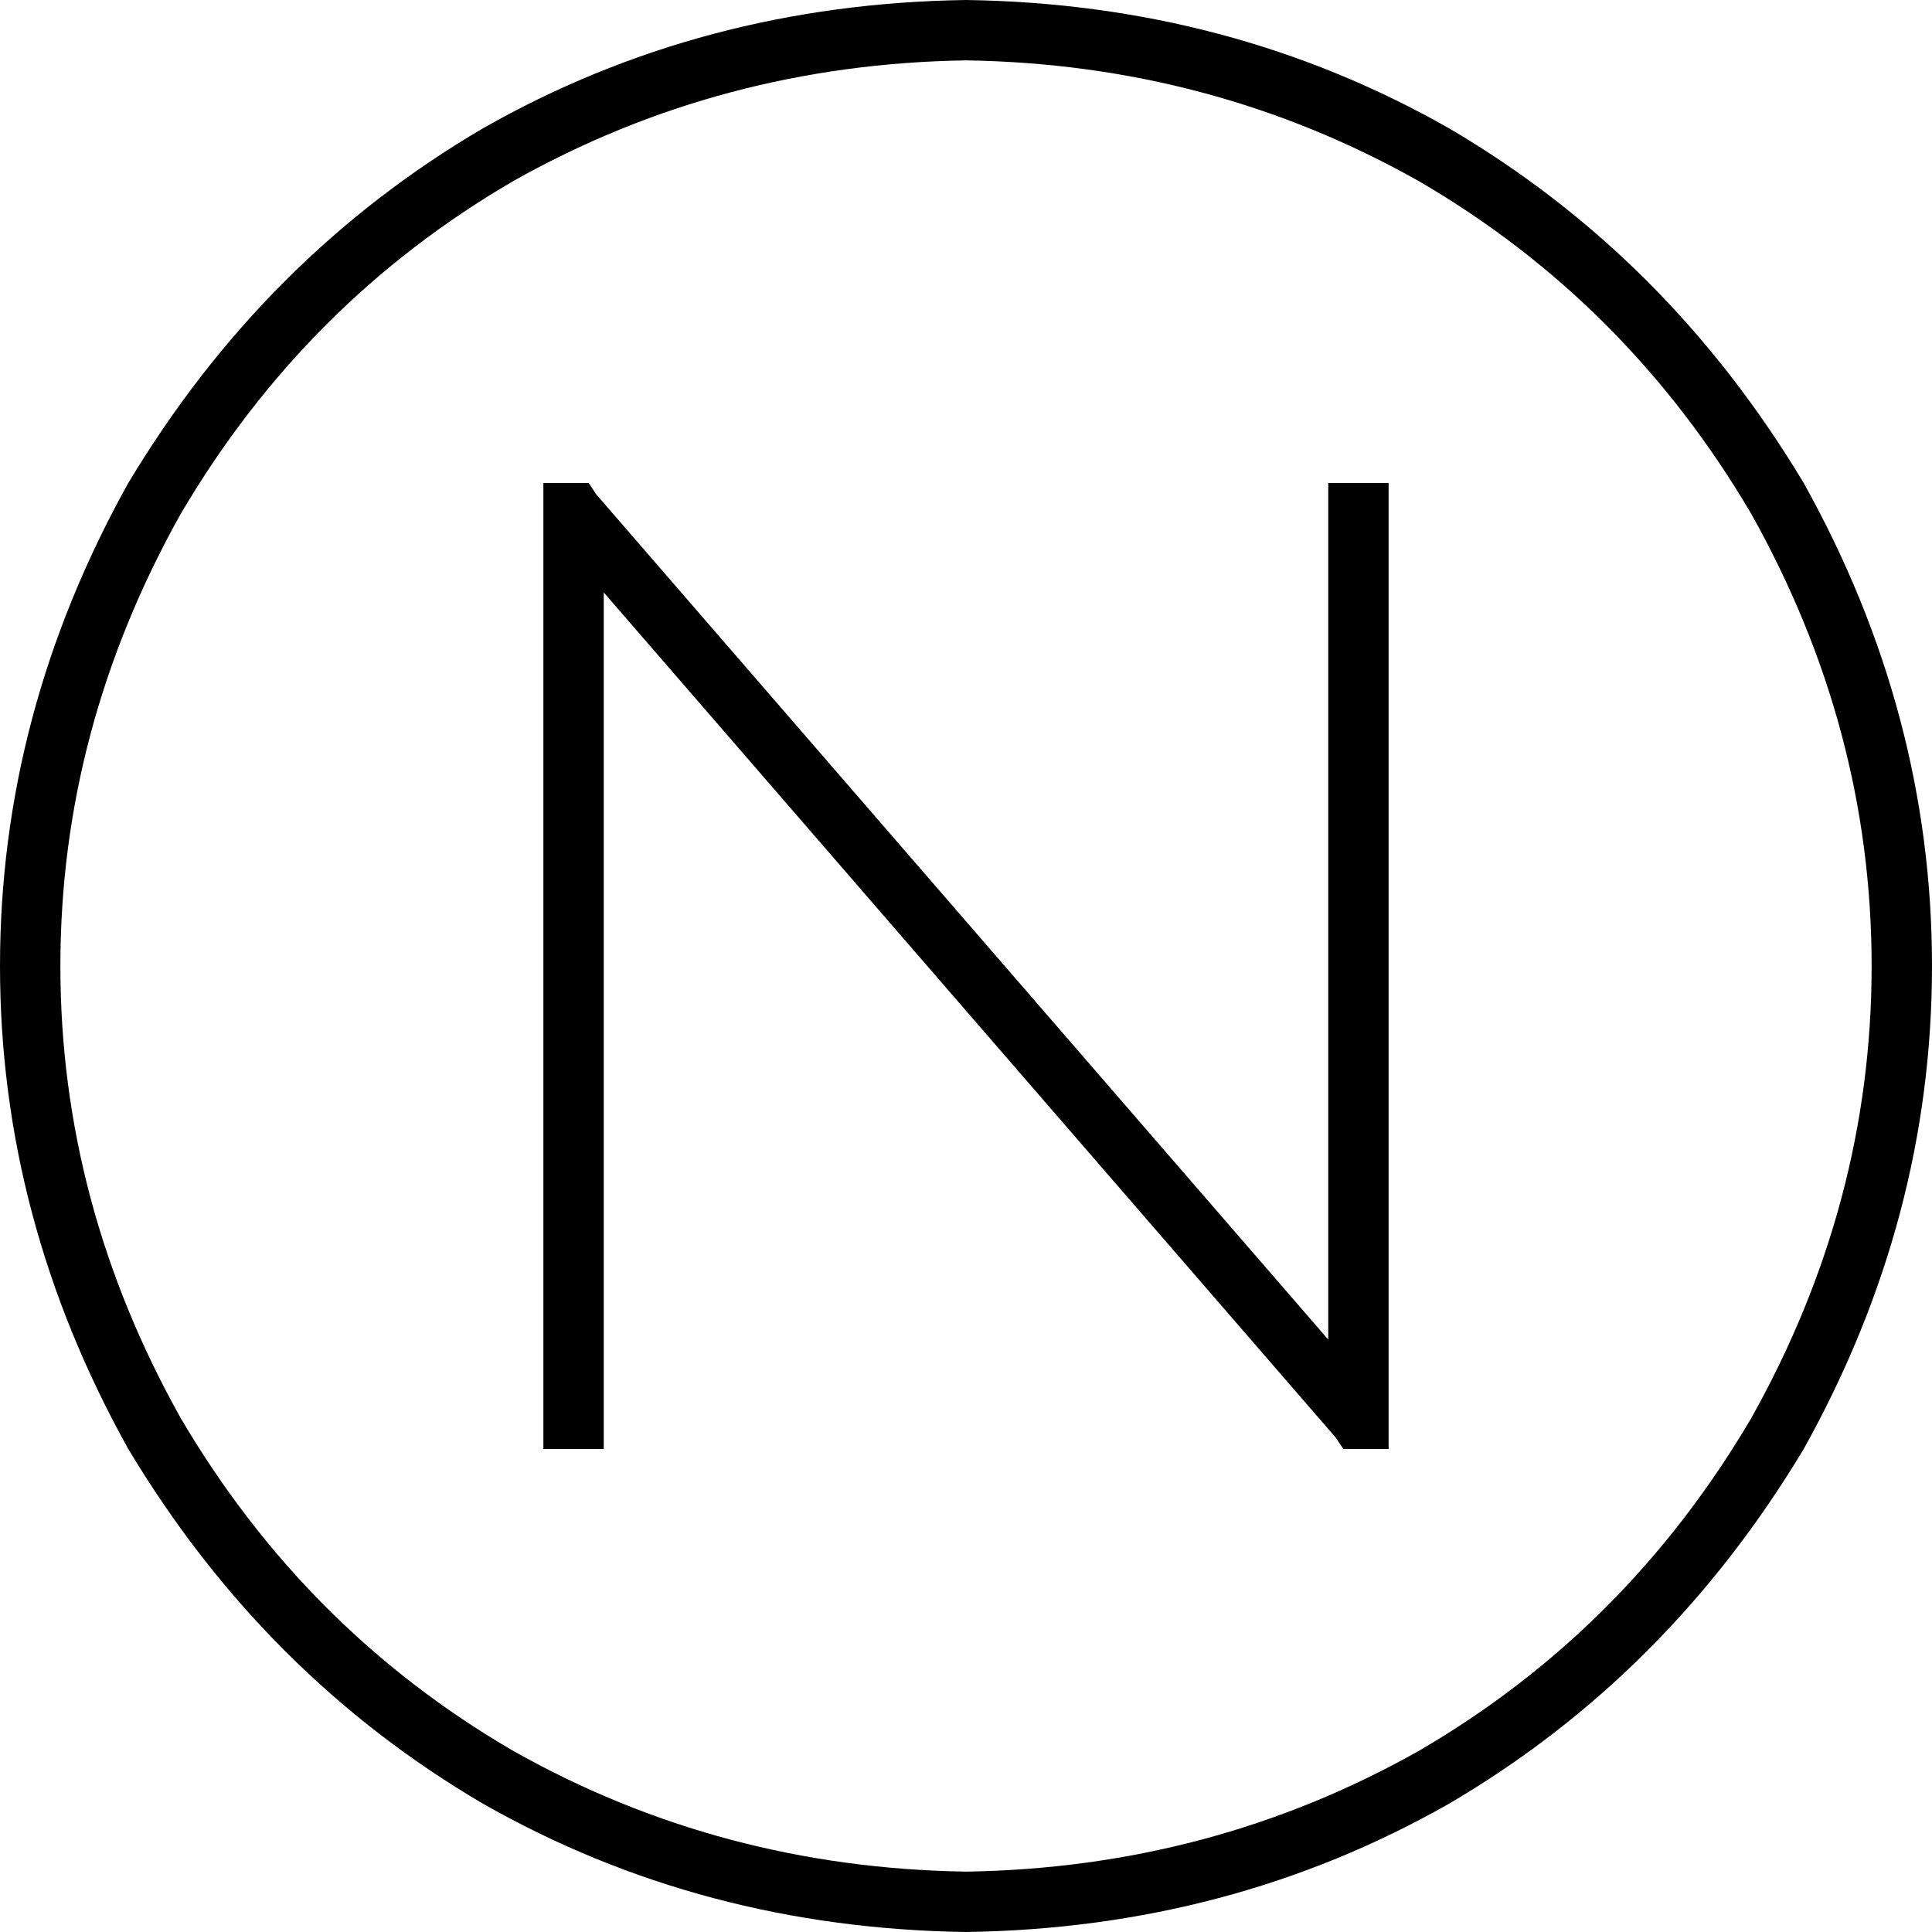 <svg xmlns="http://www.w3.org/2000/svg" viewBox="0 0 512 512">
  <path d="M 256 16 Q 321 17 376 48 L 376 48 L 376 48 Q 431 80 464 136 Q 496 193 496 256 Q 496 319 464 376 Q 431 432 376 464 Q 321 495 256 496 Q 191 495 136 464 Q 81 432 48 376 Q 16 319 16 256 Q 16 193 48 136 Q 81 80 136 48 Q 191 17 256 16 L 256 16 Z M 256 512 Q 326 511 384 478 L 384 478 L 384 478 Q 442 444 478 384 Q 512 323 512 256 Q 512 189 478 128 Q 442 68 384 34 Q 326 1 256 0 Q 186 1 128 34 Q 70 68 34 128 Q 0 189 0 256 Q 0 323 34 384 Q 70 444 128 478 Q 186 511 256 512 L 256 512 Z M 144 128 L 144 136 L 144 128 L 144 136 L 144 376 L 144 376 L 144 384 L 144 384 L 160 384 L 160 384 L 160 376 L 160 376 L 160 157 L 160 157 L 354 381 L 354 381 L 356 384 L 356 384 L 368 384 L 368 384 L 368 376 L 368 376 L 368 136 L 368 136 L 368 128 L 368 128 L 352 128 L 352 128 L 352 136 L 352 136 L 352 355 L 352 355 L 158 131 L 158 131 L 156 128 L 156 128 L 144 128 L 144 128 Z" />
</svg>